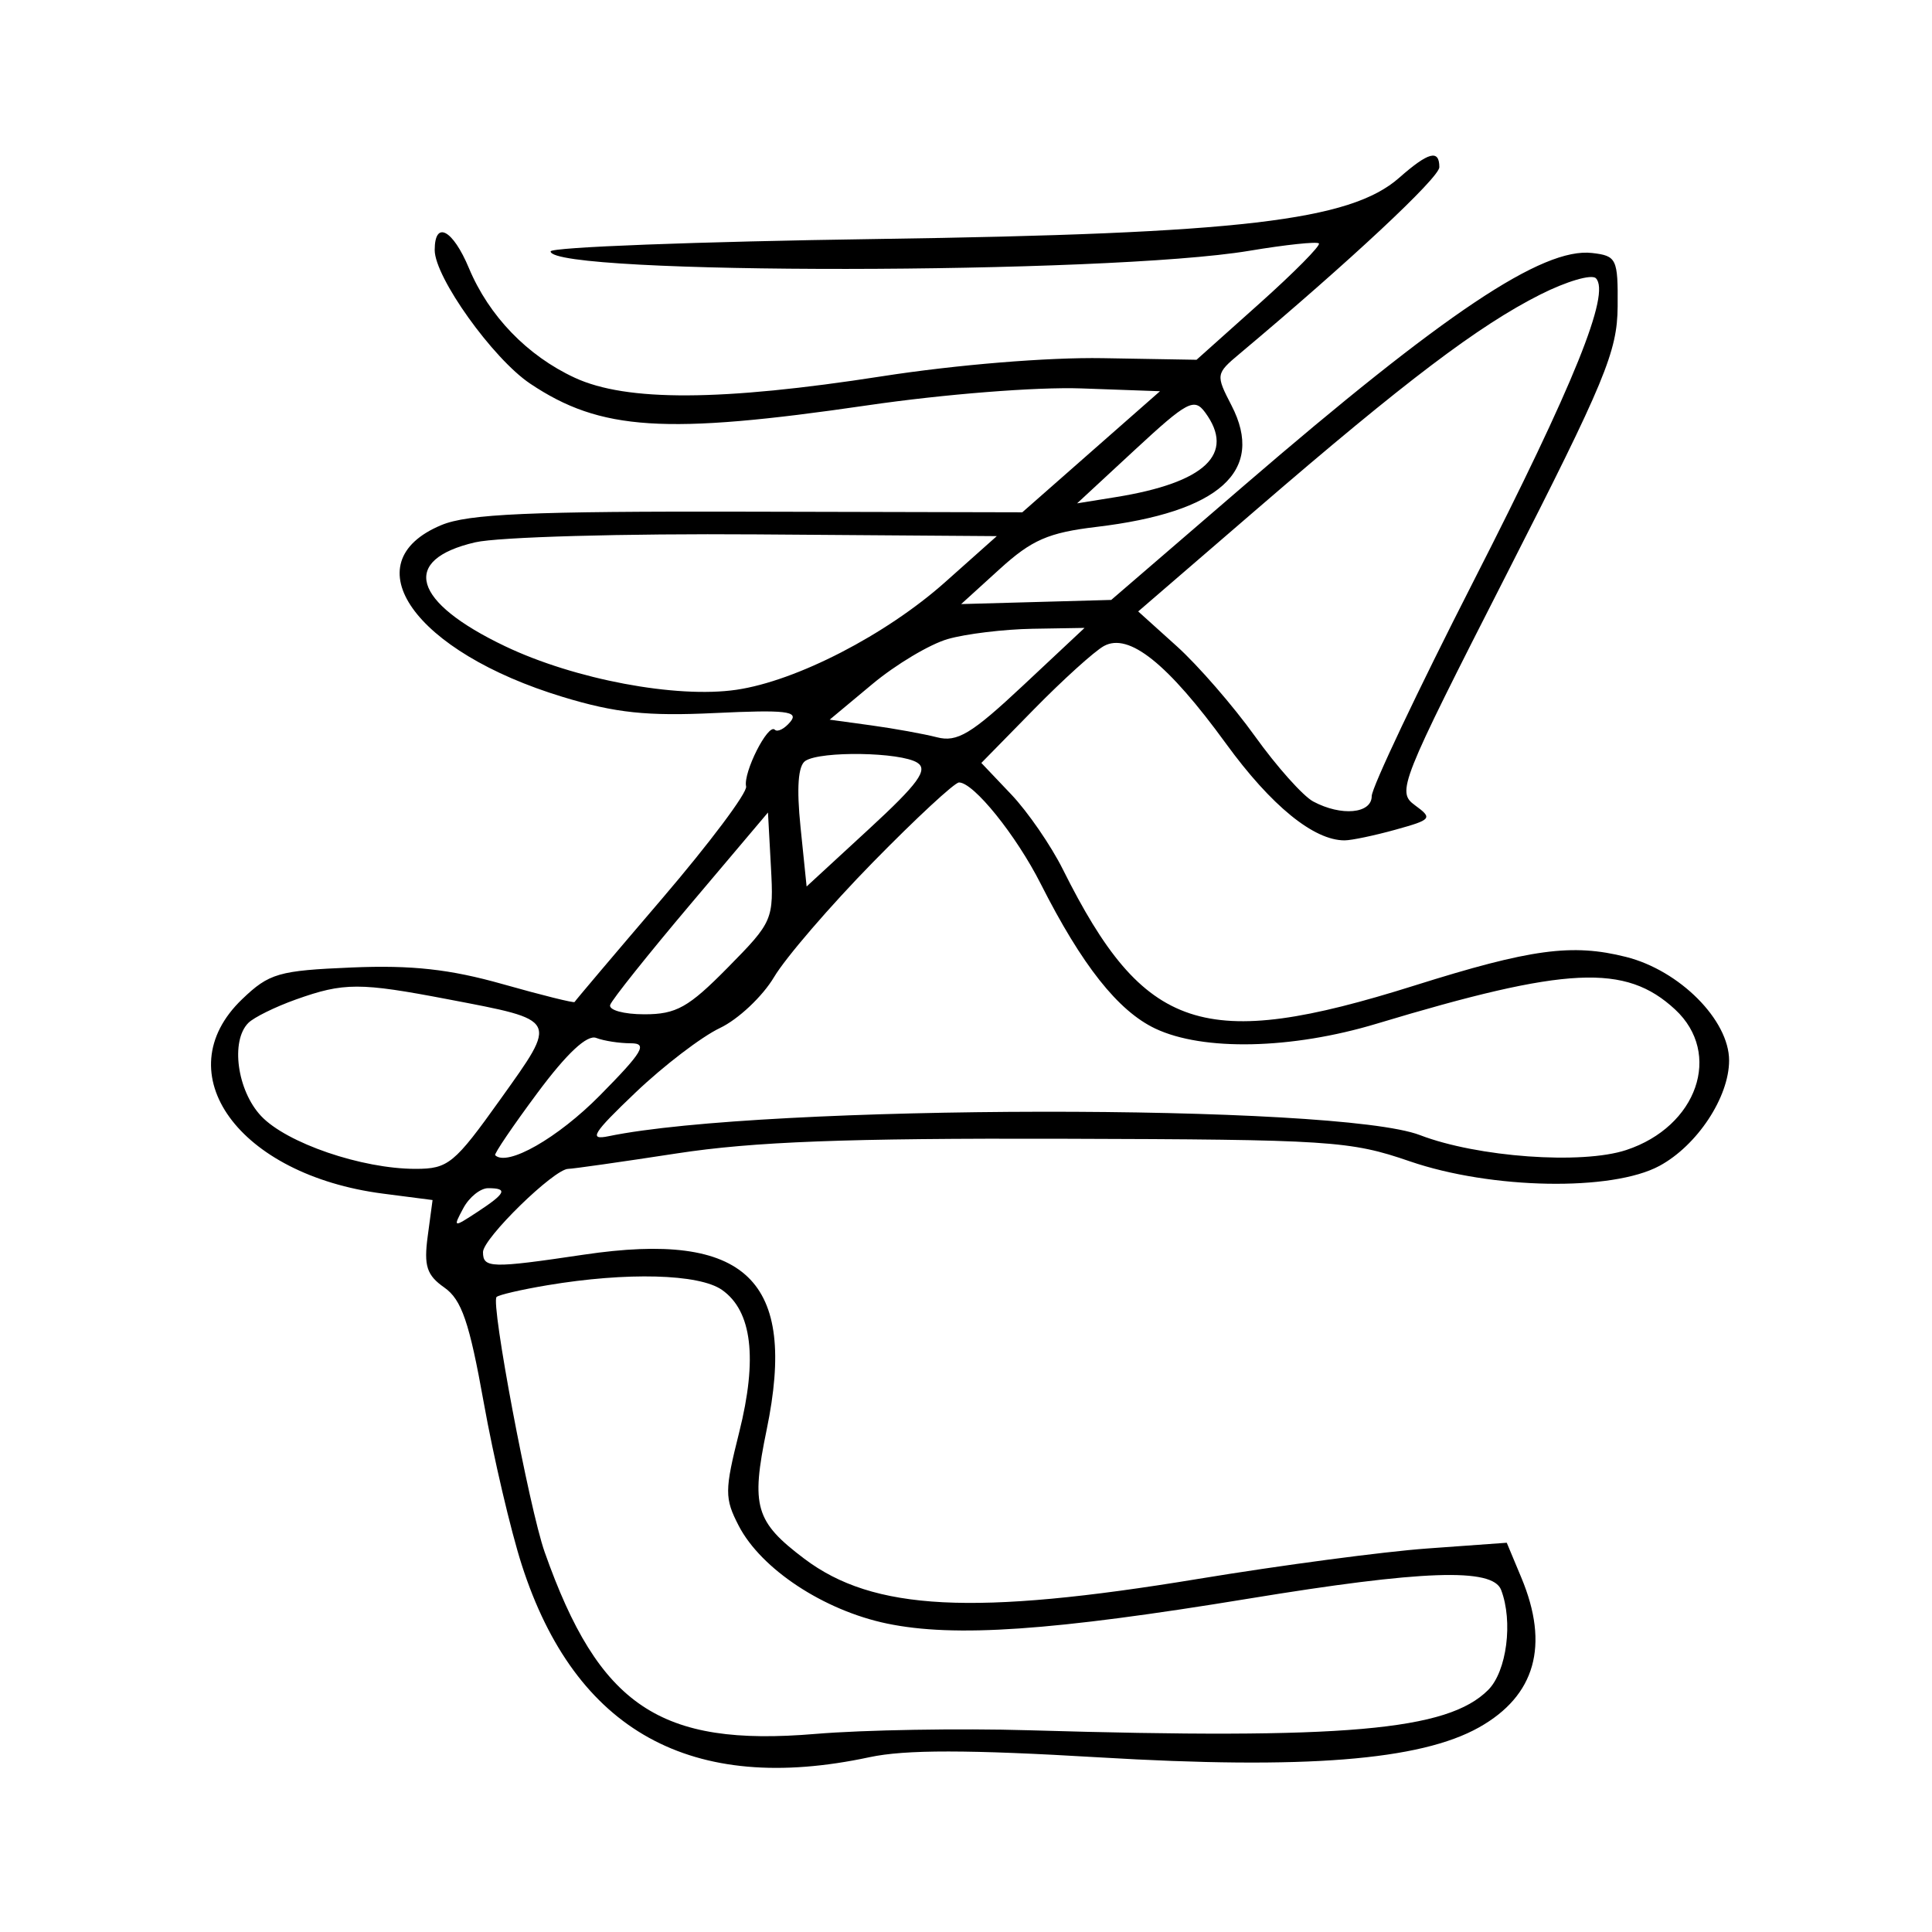 <svg xmlns="http://www.w3.org/2000/svg" width="200" height="200" viewBox="0 0 200 200" version="1.1">
	<path d="M 144.840 18.406 C 139.785 22.859, 128.365 24.196, 90.750 24.741 C 72.188 25.010, 57 25.588, 57 26.025 C 57 28.478, 114.597 28.428, 129.327 25.962 C 133.081 25.334, 136.323 24.990, 136.532 25.198 C 136.740 25.407, 133.975 28.202, 130.388 31.411 L 123.866 37.244 114.157 37.077 C 108.472 36.979, 98.994 37.757, 91.291 38.955 C 74.669 41.538, 64.857 41.585, 59.500 39.104 C 54.589 36.830, 50.612 32.711, 48.540 27.750 C 46.870 23.753, 45 22.769, 45 25.887 C 45 28.702, 51.022 37.126, 54.882 39.713 C 62.165 44.592, 68.850 45.022, 89.813 41.958 C 97.713 40.803, 107.328 40.043, 111.934 40.208 L 120.082 40.500 112.955 46.766 L 105.828 53.033 77.497 52.968 C 54.838 52.917, 48.468 53.195, 45.679 54.361 C 36.359 58.255, 42.883 67.477, 58.262 72.148 C 63.716 73.805, 66.984 74.150, 74.032 73.813 C 81.351 73.463, 82.728 73.623, 81.819 74.718 C 81.212 75.450, 80.486 75.819, 80.206 75.539 C 79.512 74.846, 76.911 79.993, 77.237 81.414 C 77.381 82.040, 73.467 87.265, 68.539 93.026 C 63.612 98.787, 59.535 103.602, 59.480 103.727 C 59.425 103.851, 56.082 103.020, 52.052 101.880 C 46.574 100.330, 42.630 99.894, 36.427 100.153 C 28.841 100.470, 27.868 100.751, 25.065 103.437 C 17.075 111.094, 24.704 121.628, 39.640 123.563 L 44.779 124.228 44.276 127.978 C 43.864 131.052, 44.174 132.009, 45.998 133.286 C 47.787 134.539, 48.586 136.870, 50.073 145.172 C 51.090 150.853, 52.863 158.425, 54.013 162 C 59.551 179.210, 71.573 185.858, 90.005 181.905 C 93.710 181.111, 100.234 181.116, 113.805 181.923 C 135.078 183.188, 147.014 182.244, 153.115 178.815 C 158.945 175.539, 160.417 170.326, 157.489 163.320 L 155.979 159.704 147.739 160.300 C 143.208 160.627, 132.541 162.044, 124.035 163.448 C 100.797 167.283, 90.406 166.751, 83.263 161.361 C 78.184 157.528, 77.721 155.946, 79.362 148.021 C 82.576 132.490, 77.244 127.382, 60.429 129.883 C 50.831 131.310, 50 131.289, 50 129.616 C 50 128.190, 57.365 121, 58.827 121 C 59.278 121, 64.339 120.280, 70.074 119.399 C 77.985 118.184, 87.604 117.819, 109.946 117.883 C 137.764 117.963, 139.754 118.092, 145.946 120.220 C 154.383 123.119, 166.888 123.345, 171.794 120.687 C 175.694 118.575, 178.991 113.583, 178.996 109.785 C 179.002 105.609, 173.877 100.458, 168.326 99.061 C 162.736 97.653, 158.477 98.229, 146.413 102.027 C 124.586 108.899, 118.443 106.868, 110.029 90 C 108.794 87.525, 106.390 84.033, 104.686 82.240 L 101.588 78.980 107.044 73.416 C 110.045 70.356, 113.299 67.414, 114.276 66.877 C 116.856 65.460, 120.875 68.674, 126.924 76.991 C 131.593 83.410, 136.009 87.008, 139.200 86.994 C 139.915 86.991, 142.284 86.494, 144.465 85.888 C 148.223 84.845, 148.327 84.712, 146.468 83.353 C 144.574 81.968, 144.902 81.141, 155.961 59.446 C 166.163 39.431, 167.421 36.400, 167.458 31.737 C 167.498 26.787, 167.353 26.483, 164.816 26.190 C 159.694 25.598, 149.550 32.376, 128.768 50.276 L 115.035 62.104 107.268 62.319 L 99.500 62.534 103.500 58.898 C 106.814 55.886, 108.529 55.139, 113.500 54.546 C 126.254 53.024, 130.996 48.760, 127.485 41.972 C 125.840 38.791, 125.857 38.687, 128.330 36.614 C 139.652 27.123, 149 18.391, 149 17.306 C 149 15.435, 147.876 15.732, 144.840 18.406 M 159.449 30.491 C 153.073 33.704, 145.465 39.462, 130.163 52.658 L 117.826 63.296 121.821 66.898 C 124.018 68.879, 127.661 73.074, 129.917 76.220 C 132.173 79.366, 134.885 82.403, 135.943 82.970 C 138.850 84.526, 142 84.235, 142 82.411 C 142 81.537, 146.737 71.536, 152.528 60.187 C 162.970 39.720, 166.753 30.353, 165.203 28.803 C 164.760 28.360, 162.171 29.120, 159.449 30.491 M 117.500 46.550 L 111.500 52.107 115.500 51.462 C 124.777 49.966, 127.919 46.985, 124.750 42.687 C 123.624 41.161, 122.903 41.545, 117.500 46.550 M 49.192 56.141 C 41.424 57.944, 42.683 62.315, 52.289 66.899 C 59.484 70.333, 70.011 72.315, 76.227 71.406 C 82.447 70.497, 91.718 65.716, 97.843 60.260 L 103.187 55.500 78.343 55.320 C 64.598 55.221, 51.575 55.588, 49.192 56.141 M 98.114 66.154 C 96.252 66.689, 92.739 68.786, 90.308 70.814 L 85.887 74.500 90.194 75.091 C 92.562 75.417, 95.625 75.971, 97 76.324 C 99.089 76.860, 100.550 75.982, 105.887 70.983 L 112.273 65 106.887 65.090 C 103.924 65.140, 99.976 65.619, 98.114 66.154 M 83.372 78.765 C 82.619 79.256, 82.452 81.538, 82.872 85.634 L 83.500 91.768 89.956 85.820 C 95.066 81.112, 96.108 79.681, 94.956 78.952 C 93.221 77.854, 84.975 77.721, 83.372 78.765 M 90.376 89.250 C 85.932 93.787, 81.322 99.140, 80.132 101.144 C 78.942 103.147, 76.418 105.523, 74.523 106.422 C 72.628 107.321, 68.697 110.325, 65.789 113.098 C 61.351 117.327, 60.902 118.055, 63 117.620 C 79.016 114.301, 138.444 114.222, 147 117.508 C 152.944 119.791, 163.738 120.572, 168.343 119.052 C 175.703 116.623, 178.332 109.066, 173.405 104.499 C 168.272 99.742, 162.229 100.031, 142.500 105.976 C 133.711 108.624, 124.540 108.824, 119.591 106.476 C 115.740 104.649, 112.003 99.926, 107.739 91.500 C 105.186 86.455, 100.789 81, 99.276 81 C 98.825 81, 94.820 84.713, 90.376 89.250 M 71.500 93.578 C 67.100 98.785, 63.350 103.485, 63.167 104.023 C 62.983 104.560, 64.575 105, 66.704 105 C 70.009 105, 71.272 104.292, 75.342 100.160 C 80.018 95.413, 80.104 95.213, 79.805 89.716 L 79.500 84.111 71.500 93.578 M 30.625 103.469 C 28.493 104.229, 26.281 105.319, 25.708 105.892 C 23.848 107.752, 24.551 112.893, 27.025 115.526 C 29.659 118.330, 37.457 121, 43.013 121 C 46.400 121, 47.033 120.480, 51.814 113.780 C 57.776 105.425, 57.892 105.648, 46.416 103.453 C 37.227 101.694, 35.599 101.696, 30.625 103.469 M 55.647 113.122 C 53.101 116.548, 51.126 119.458, 51.259 119.587 C 52.500 120.803, 57.740 117.814, 62.092 113.407 C 66.554 108.888, 67.081 108, 65.298 108 C 64.124 108, 62.514 107.751, 61.720 107.446 C 60.774 107.083, 58.682 109.038, 55.647 113.122 M 47.962 125.071 C 46.879 127.094, 46.913 127.103, 49.427 125.456 C 52.369 123.528, 52.608 123, 50.535 123 C 49.730 123, 48.572 123.932, 47.962 125.071 M 56.652 133.049 C 53.986 133.496, 51.624 134.043, 51.404 134.263 C 50.780 134.887, 54.788 156.147, 56.380 160.661 C 62.012 176.623, 68.301 180.849, 84.408 179.495 C 89.409 179.075, 99.350 178.904, 106.500 179.116 C 139.294 180.085, 149.839 179.161, 154.053 174.947 C 155.980 173.020, 156.648 167.852, 155.393 164.582 C 154.511 162.284, 147.252 162.537, 129.248 165.492 C 108.924 168.827, 98.810 169.524, 91.823 168.070 C 85.281 166.709, 78.789 162.427, 76.471 157.944 C 75.001 155.101, 75.005 154.315, 76.519 148.277 C 78.440 140.618, 77.847 135.706, 74.738 133.529 C 72.363 131.866, 64.886 131.667, 56.652 133.049" stroke="none" fill="black" fill-rule="evenodd"/>
</svg>